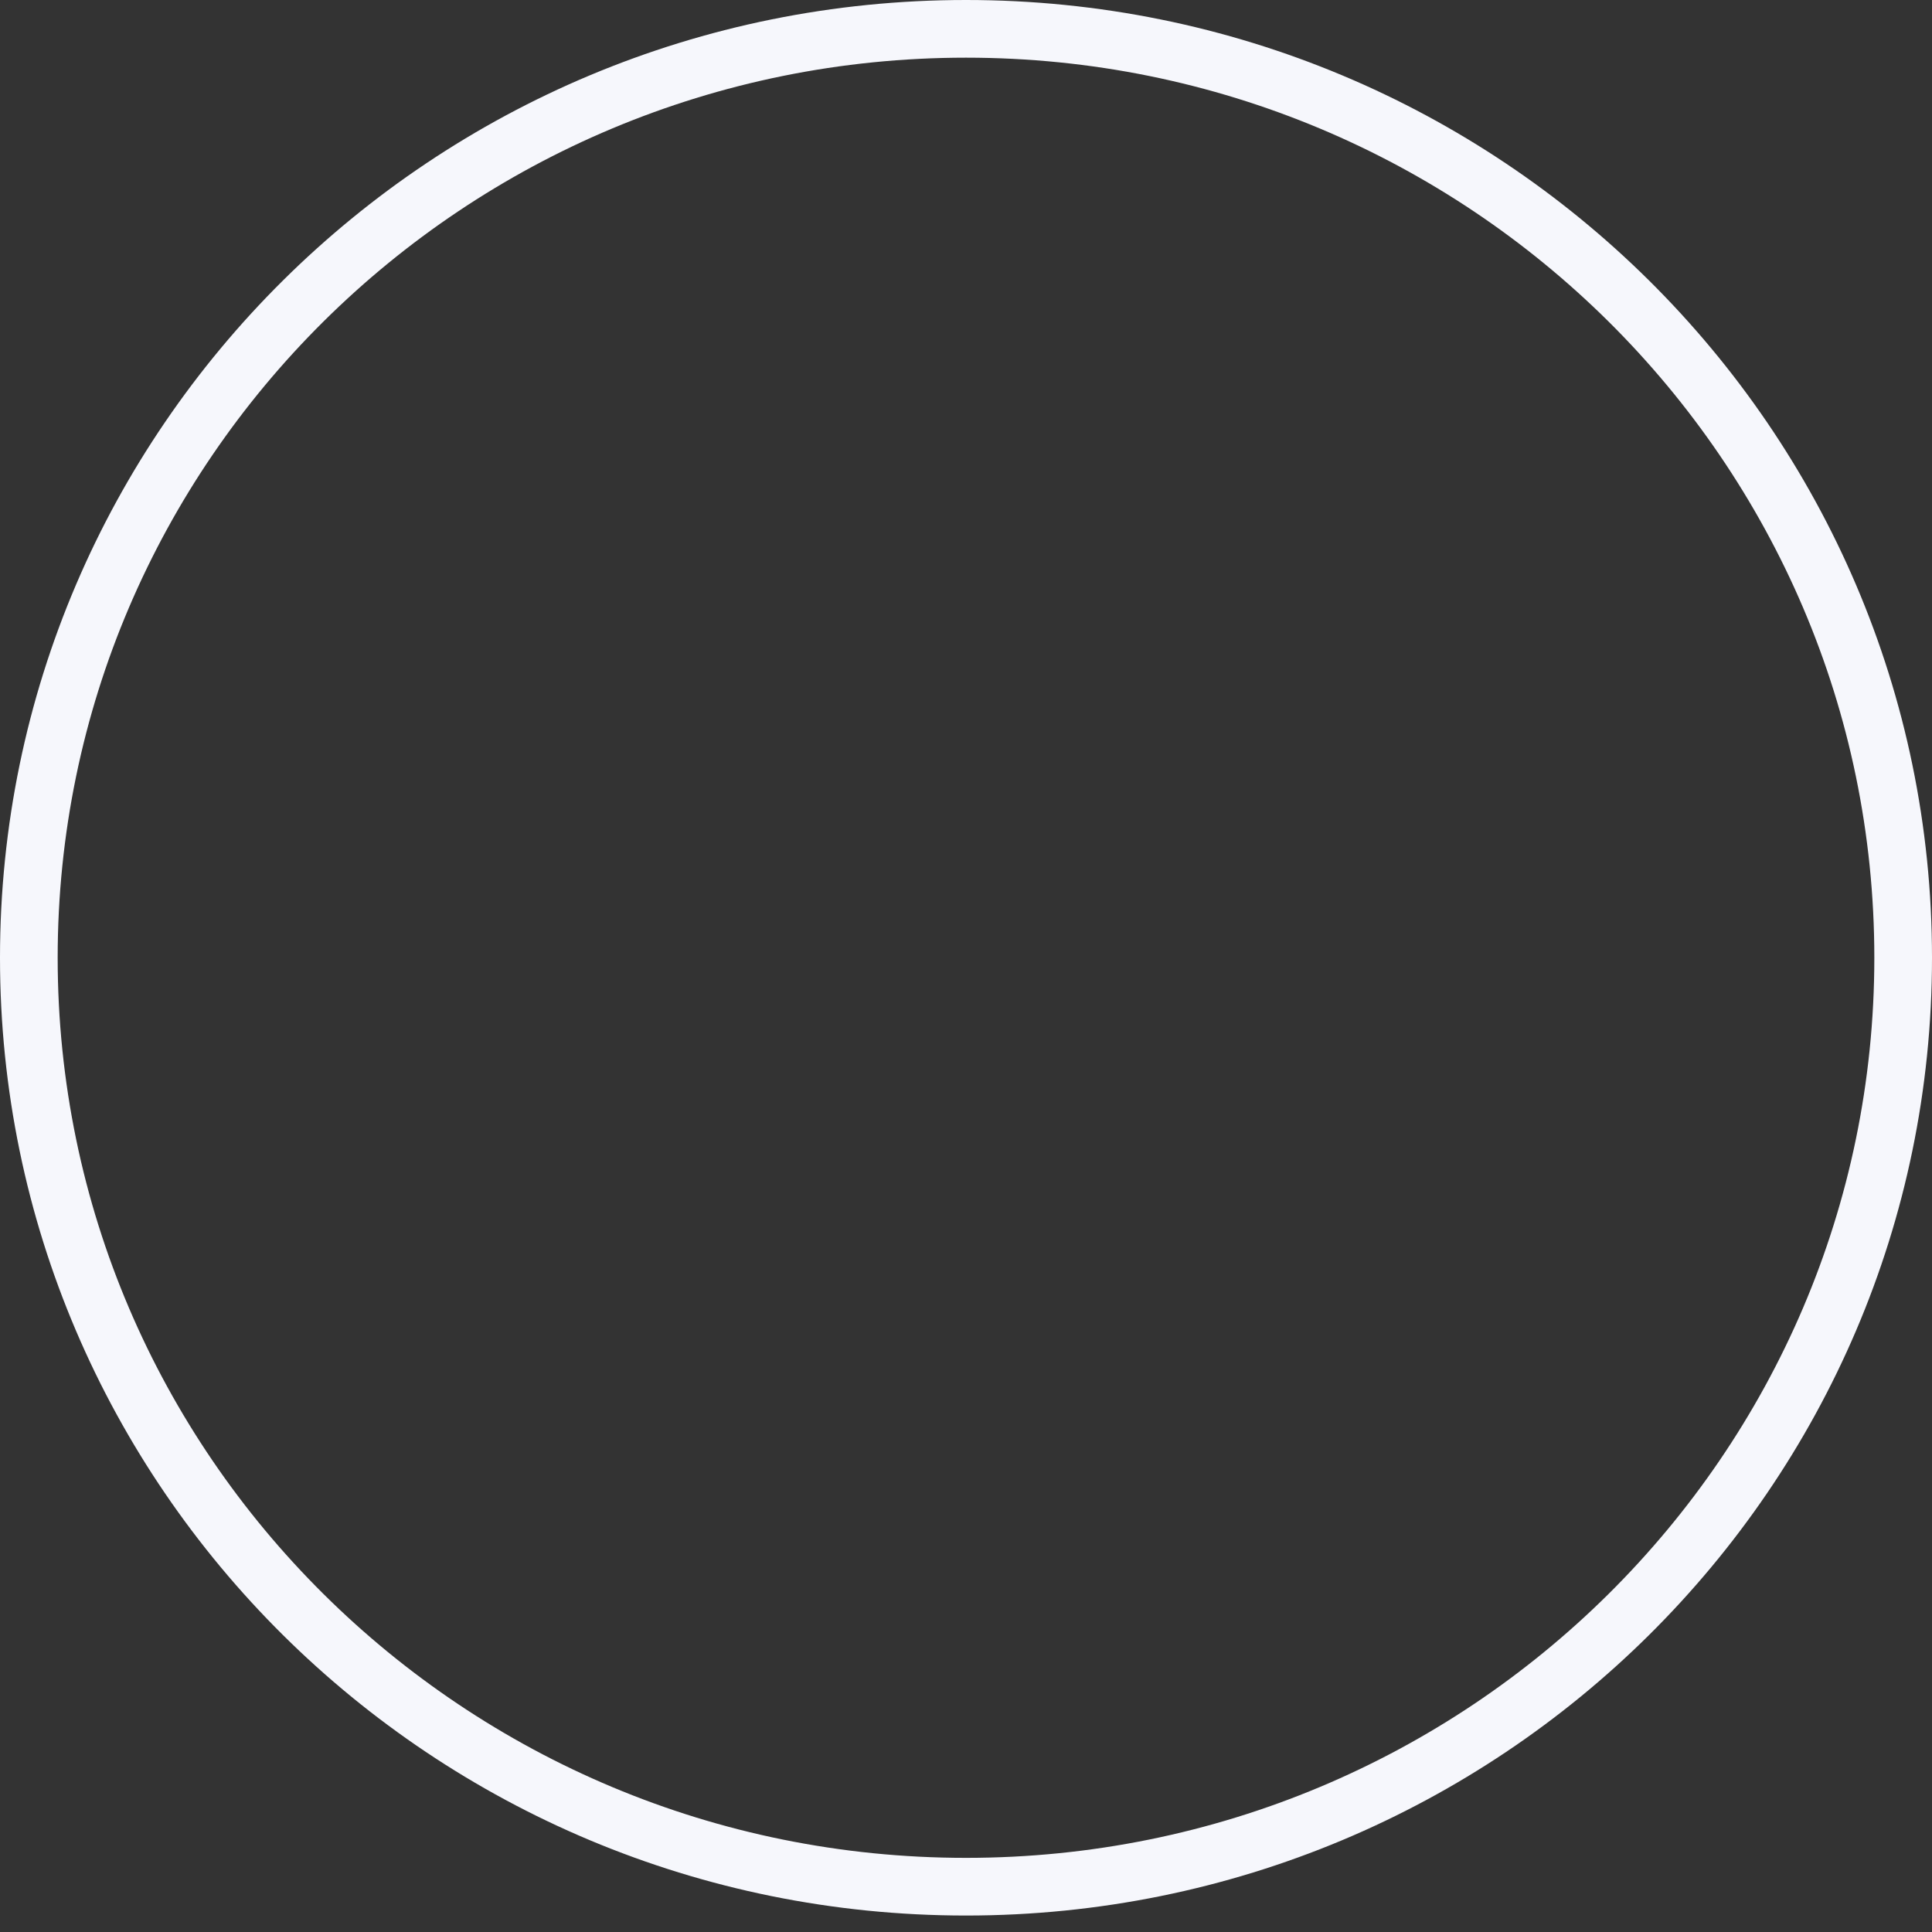 <svg id="SvgjsSvg1000" xmlns="http://www.w3.org/2000/svg" version="1.1" xmlns:xlink="http://www.w3.org/1999/xlink" xmlns:svgjs="http://svgjs.com/svgjs" width="67" height="67" viewBox="0 0 67 67"><rect x="0" y="0" width="67" height="67" fill="#333333" stroke="none"/><title>Ellipse 1</title><desc>Created with Avocode.</desc><defs id="SvgjsDefs1001"><clipPath id="SvgjsClipPath1009"><path id="SvgjsPath1008" d="M961.5 285C980.002 285 995 299.87 995 318.214C995 336.558 980.002 351.429 961.5 351.429C942.998 351.429 928 336.558 928 318.214C928 299.87 942.998 285 961.5 285Z " fill="#ffffff"></path></clipPath></defs><path id="SvgjsPath1007" d="M961.5 285C980.002 285 995 299.87 995 318.214C995 336.558 980.002 351.429 961.5 351.429C942.998 351.429 928 336.558 928 318.214C928 299.87 942.998 285 961.5 285Z " fill-opacity="0" fill="#ffffff" stroke-dashoffset="0" stroke-linejoin="miter" stroke-linecap="butt" stroke-opacity="1" stroke="#f6f7fc" stroke-miterlimit="50" stroke-width="4" clip-path="url(&quot;#SvgjsClipPath1009&quot;)" transform="matrix(1,0,0,1,-928,-285)"></path></svg>